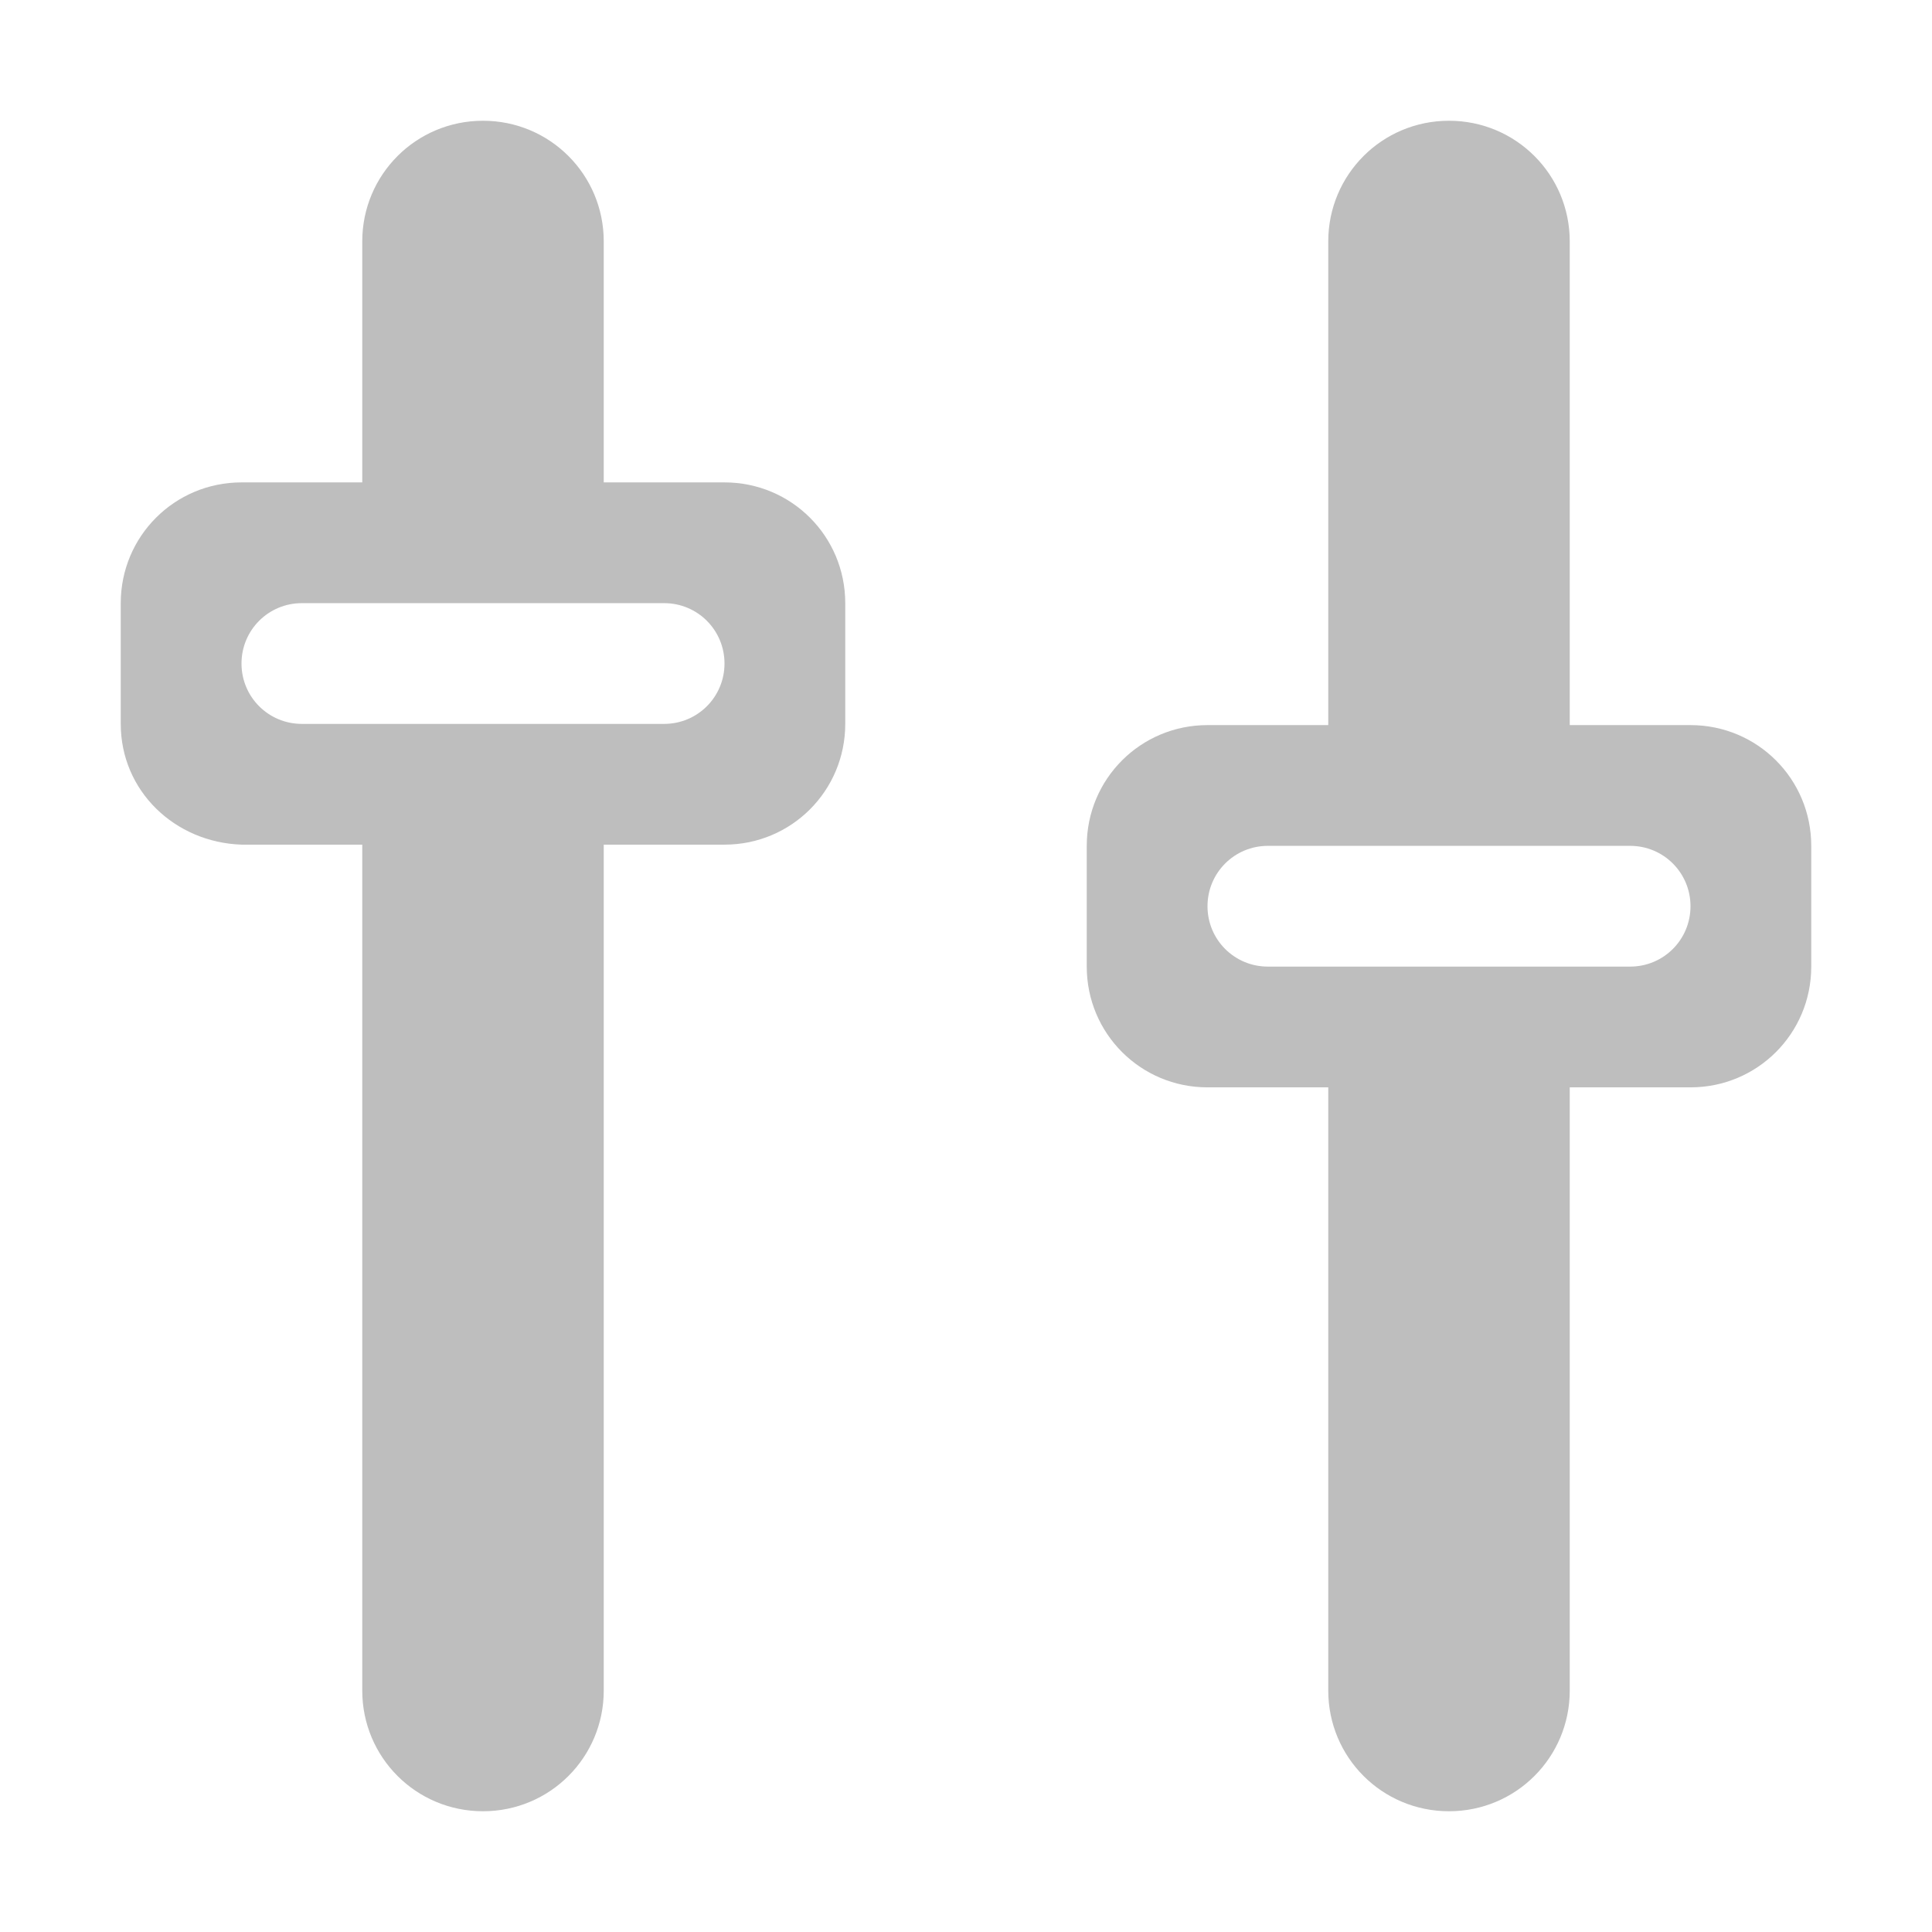 <?xml version="1.0" encoding="UTF-8"?>
<svg version="1.1" viewBox="0 0 16 16" xmlns="http://www.w3.org/2000/svg" xmlns:cc="http://creativecommons.org/ns#" xmlns:dc="http://purl.org/dc/elements/1.1/" xmlns:rdf="http://www.w3.org/1999/02/22-rdf-syntax-ns#">
<title>Gnome Symbolic Icon Theme</title>
<path d="m4 1c-0.554 0-1 0.446-1 1v1.995h-1c-0.554 0-1 0.446-1 1v1c0 0.554 0.446 0.981 1 1h1v7.005c0 0.554 0.446 1 1 1s1-0.446 1-1v-7.005h1c0.554 0 1-0.446 1-1v-1c0-0.554-0.446-1-1-1h-1v-1.995c0-0.554-0.446-1-1-1zm-1.5 3.995h3c0.277 0 0.5 0.223 0.5 0.5s-0.223 0.5-0.5 0.5h-3c-0.277 0-0.5-0.223-0.5-0.5s0.223-0.5 0.5-0.5z" fill="#bebebe"/>
<path d="m12 1c-0.554 0-1 0.446-1 1v4.005h-1c-0.554 0-1 0.446-1 1v1c0 0.554 0.446 1 1 1h1v4.995c0 0.554 0.446 1 1 1s1-0.446 1-1v-4.995h1c0.554 0 1-0.446 1-1v-1c0-0.554-0.446-1-1-1h-1v-4.005c0-0.554-0.446-1-1-1zm-1.5 6.005h3c0.277 0 0.5 0.223 0.5 0.5s-0.223 0.5-0.5 0.5h-3c-0.277 0-0.5-0.223-0.5-0.5s0.223-0.5 0.5-0.5z" fill="#bebebe"/>
</svg>

